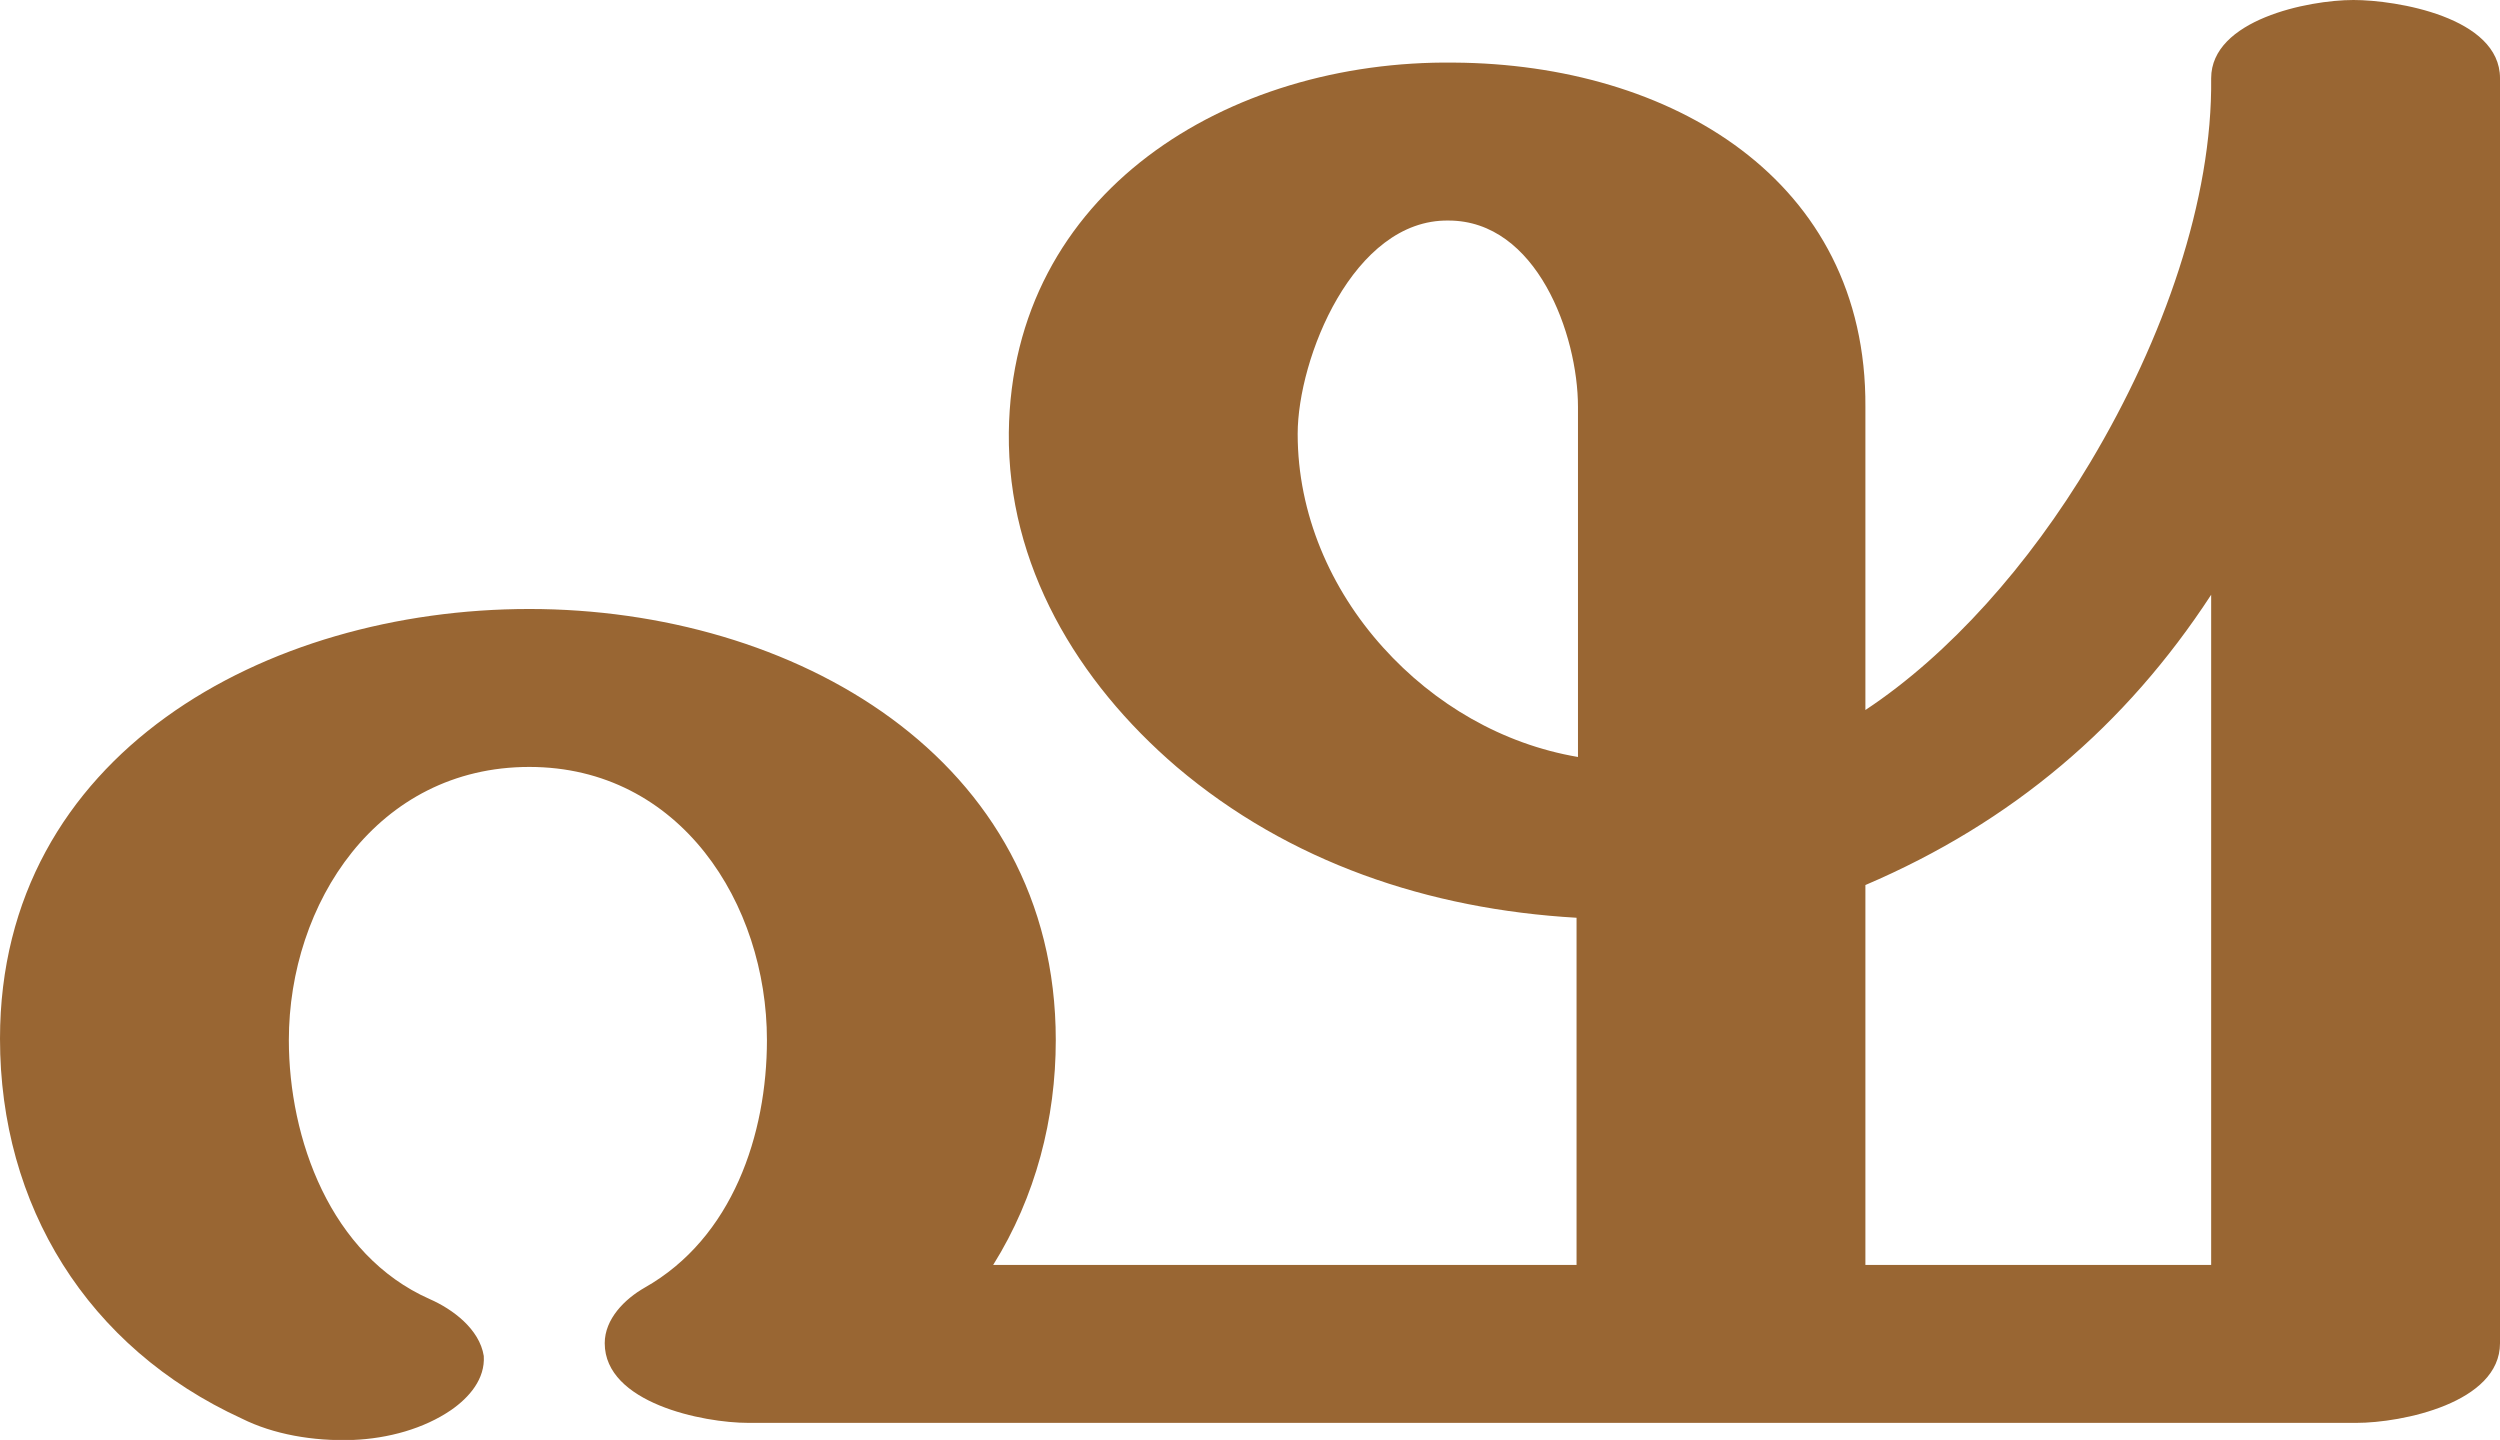 <?xml version="1.0" encoding="UTF-8"?>
<!DOCTYPE svg PUBLIC "-//W3C//DTD SVG 1.1//EN" "http://www.w3.org/Graphics/SVG/1.1/DTD/svg11.dtd">
<!-- Creator: CorelDRAW X8 -->
<svg xmlns="http://www.w3.org/2000/svg" xml:space="preserve" width="1757px" height="1012px" version="1.1" style="shape-rendering:geometricPrecision; text-rendering:geometricPrecision; image-rendering:optimizeQuality; fill-rule:evenodd; clip-rule:evenodd"
viewBox="0 0 1757 1012"
 xmlns:xlink="http://www.w3.org/1999/xlink">
 <defs>
  <style type="text/css">
   <![CDATA[
    .fil0 {fill:#996633;fill-rule:nonzero}
   ]]>
  </style>
 </defs>
 <g id="Layer_x0020_1">
  <path class="fil0" d="M302 913c16,7 35,21 38,40 1,16 -10,29 -23,38 -19,13 -44,20 -69,21 -28,1 -56,-4 -78,-15 -109,-50 -170,-150 -170,-267 0,-200 187,-302 372,-302 185,0 370,104 370,303 0,55 -14,110 -44,158l410 0 0 -244c-104,-6 -202,-39 -281,-106 -70,-60 -119,-142 -118,-235 2,-169 154,-262 313,-260 152,1 290,82 289,242l0 213c59,-39 115,-102 158,-174 52,-87 86,-185 85,-270 0,-41 68,-55 100,-55 30,0 103,12 103,55l0 889c0,42 -69,56 -101,56l-1130 0c-32,0 -101,-14 -101,-56 0,-17 14,-31 28,-39 62,-35 86,-108 86,-174 0,-96 -61,-192 -167,-192 -107,0 -169,96 -169,192 0,69 29,151 99,182zm1009 -24l243 0 0 -471c-60,92 -140,160 -243,204l0 267zm-202 -357l0 -246c0,-51 -29,-131 -91,-131 -67,-1 -106,97 -106,150 0,56 23,109 60,150 36,40 84,68 137,77z"/>
 </g>
</svg>
